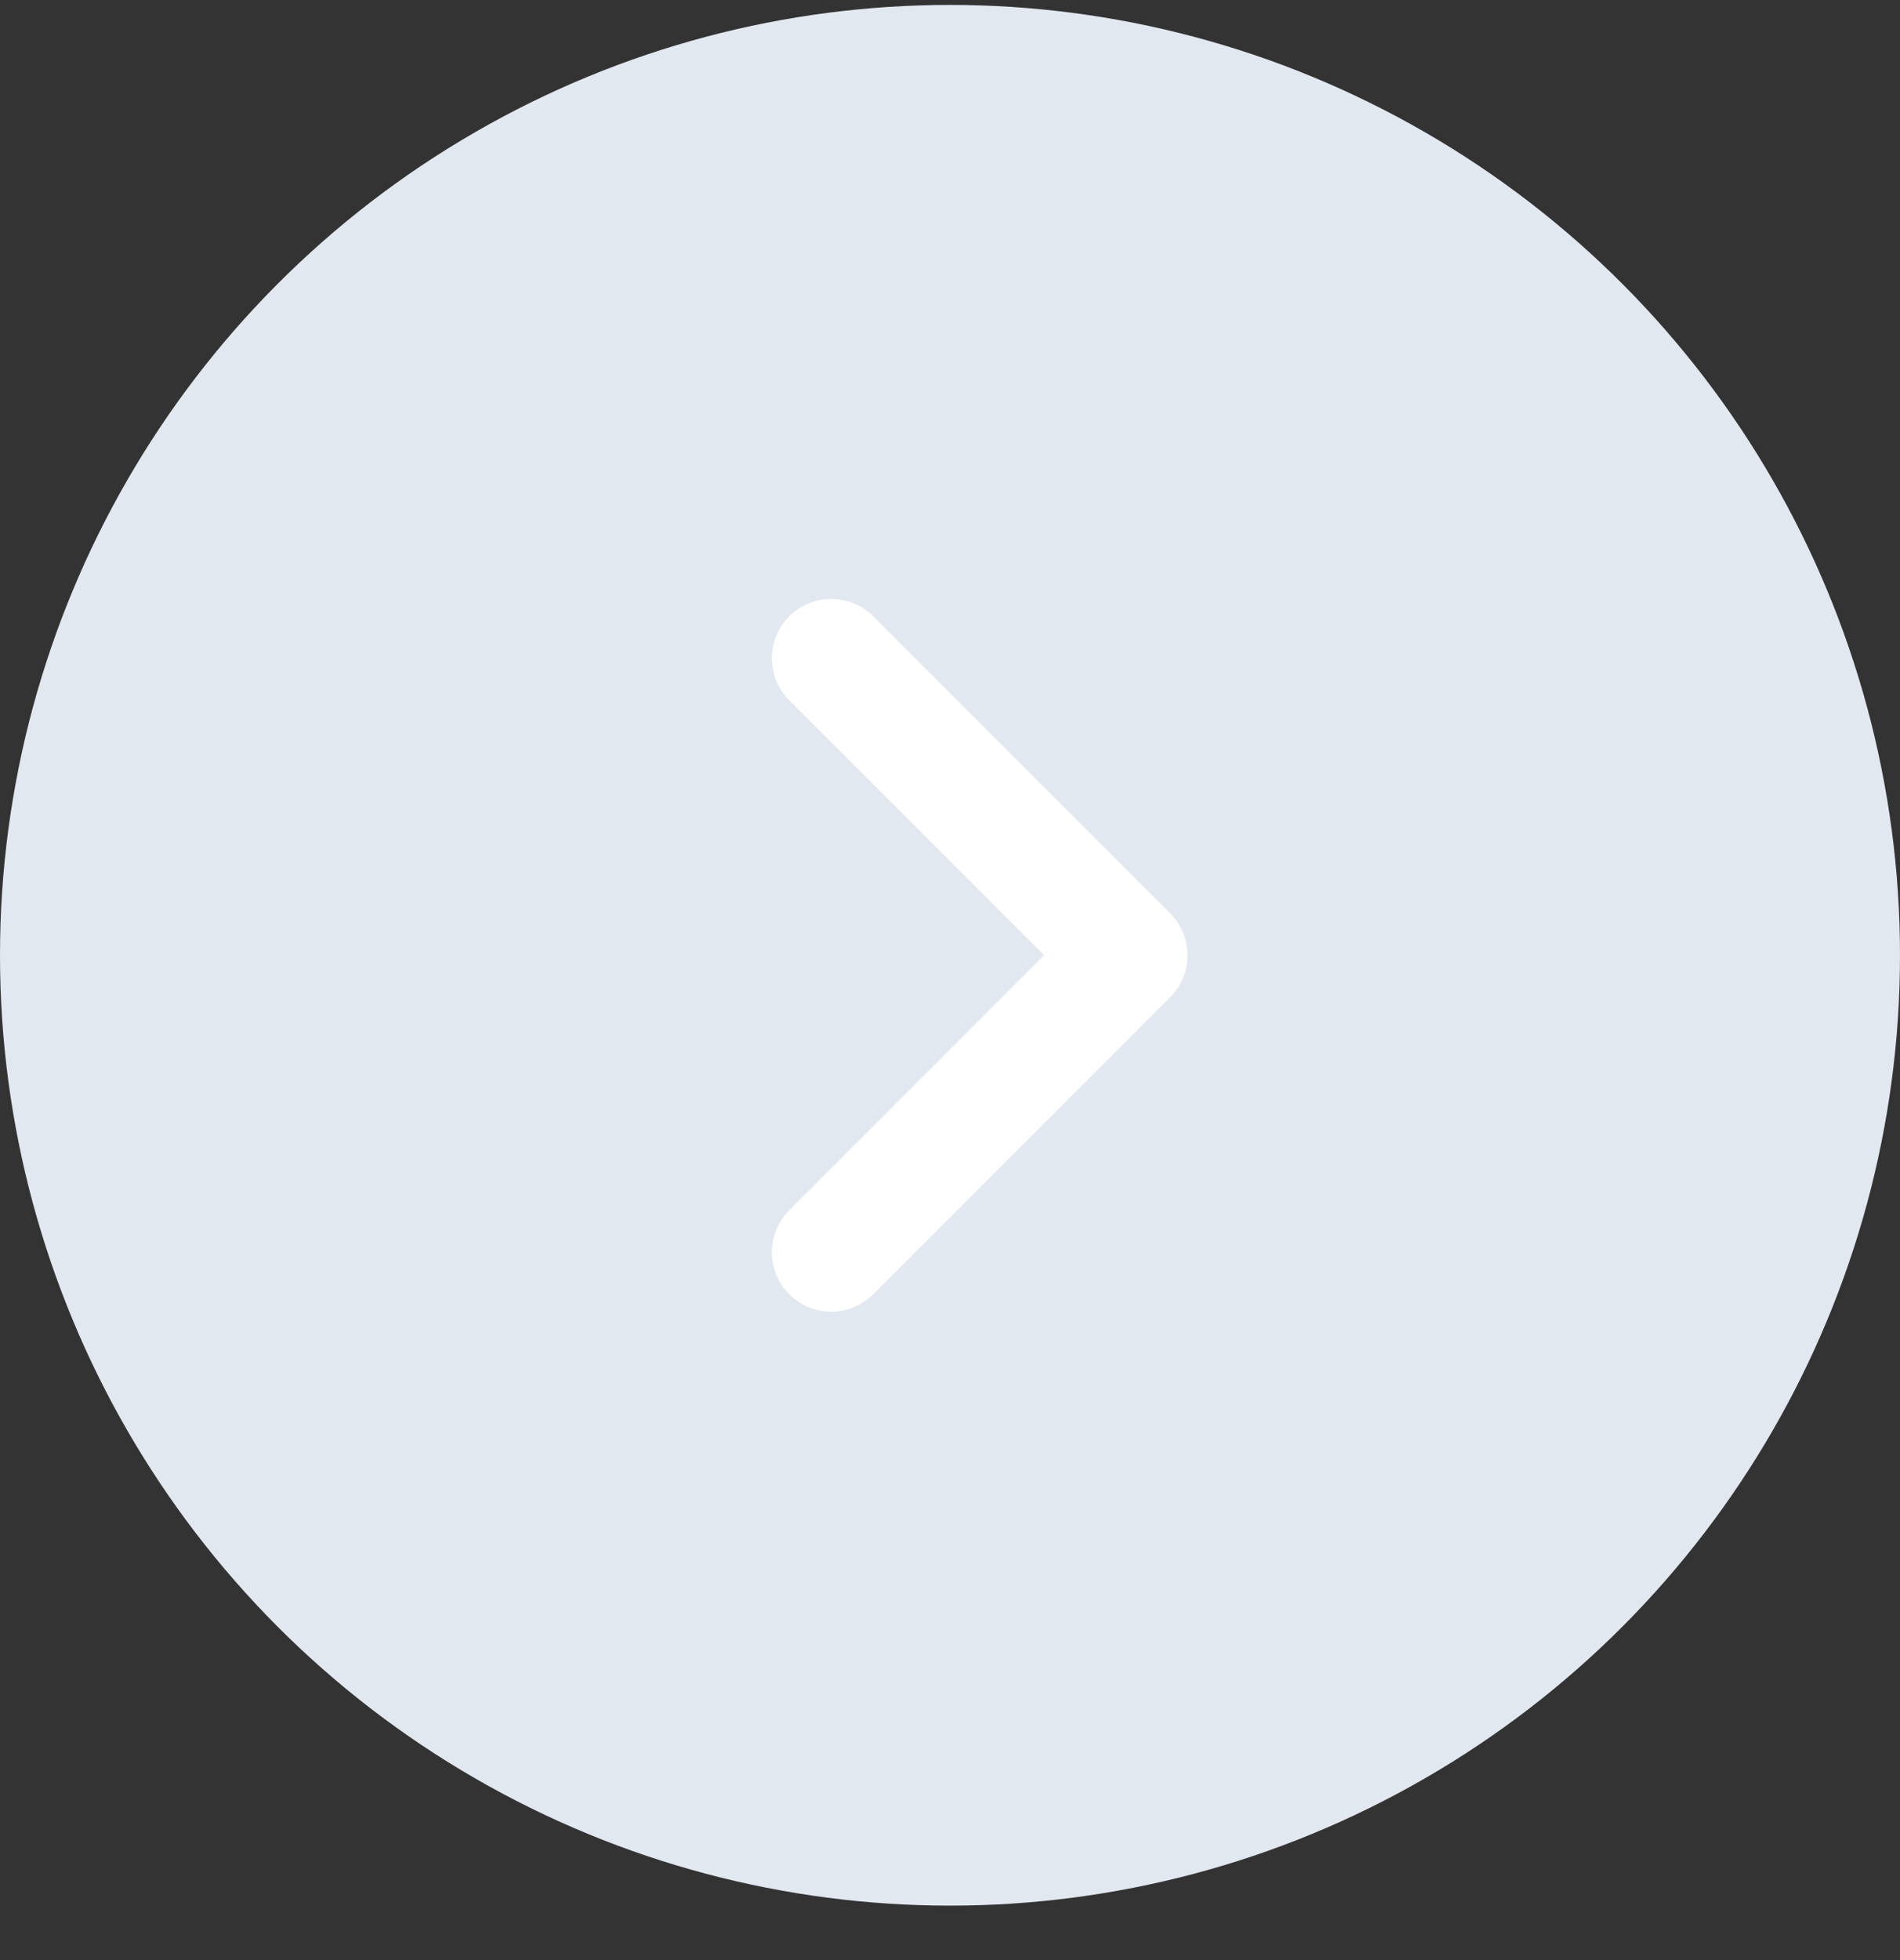 <svg width="32" height="33" viewBox="0 0 32 33" fill="none" xmlns="http://www.w3.org/2000/svg">
<rect x="0" y="0" width="32" height="33" fill="#333333" stroke="none"/>
<circle cx="16" cy="16.083" r="16" fill="#E2E8F0"/>
<path d="M14 21.083L19 16.083L14 11.083" stroke="white" stroke-width="2" stroke-linecap="round" stroke-linejoin="round"/>
</svg>
